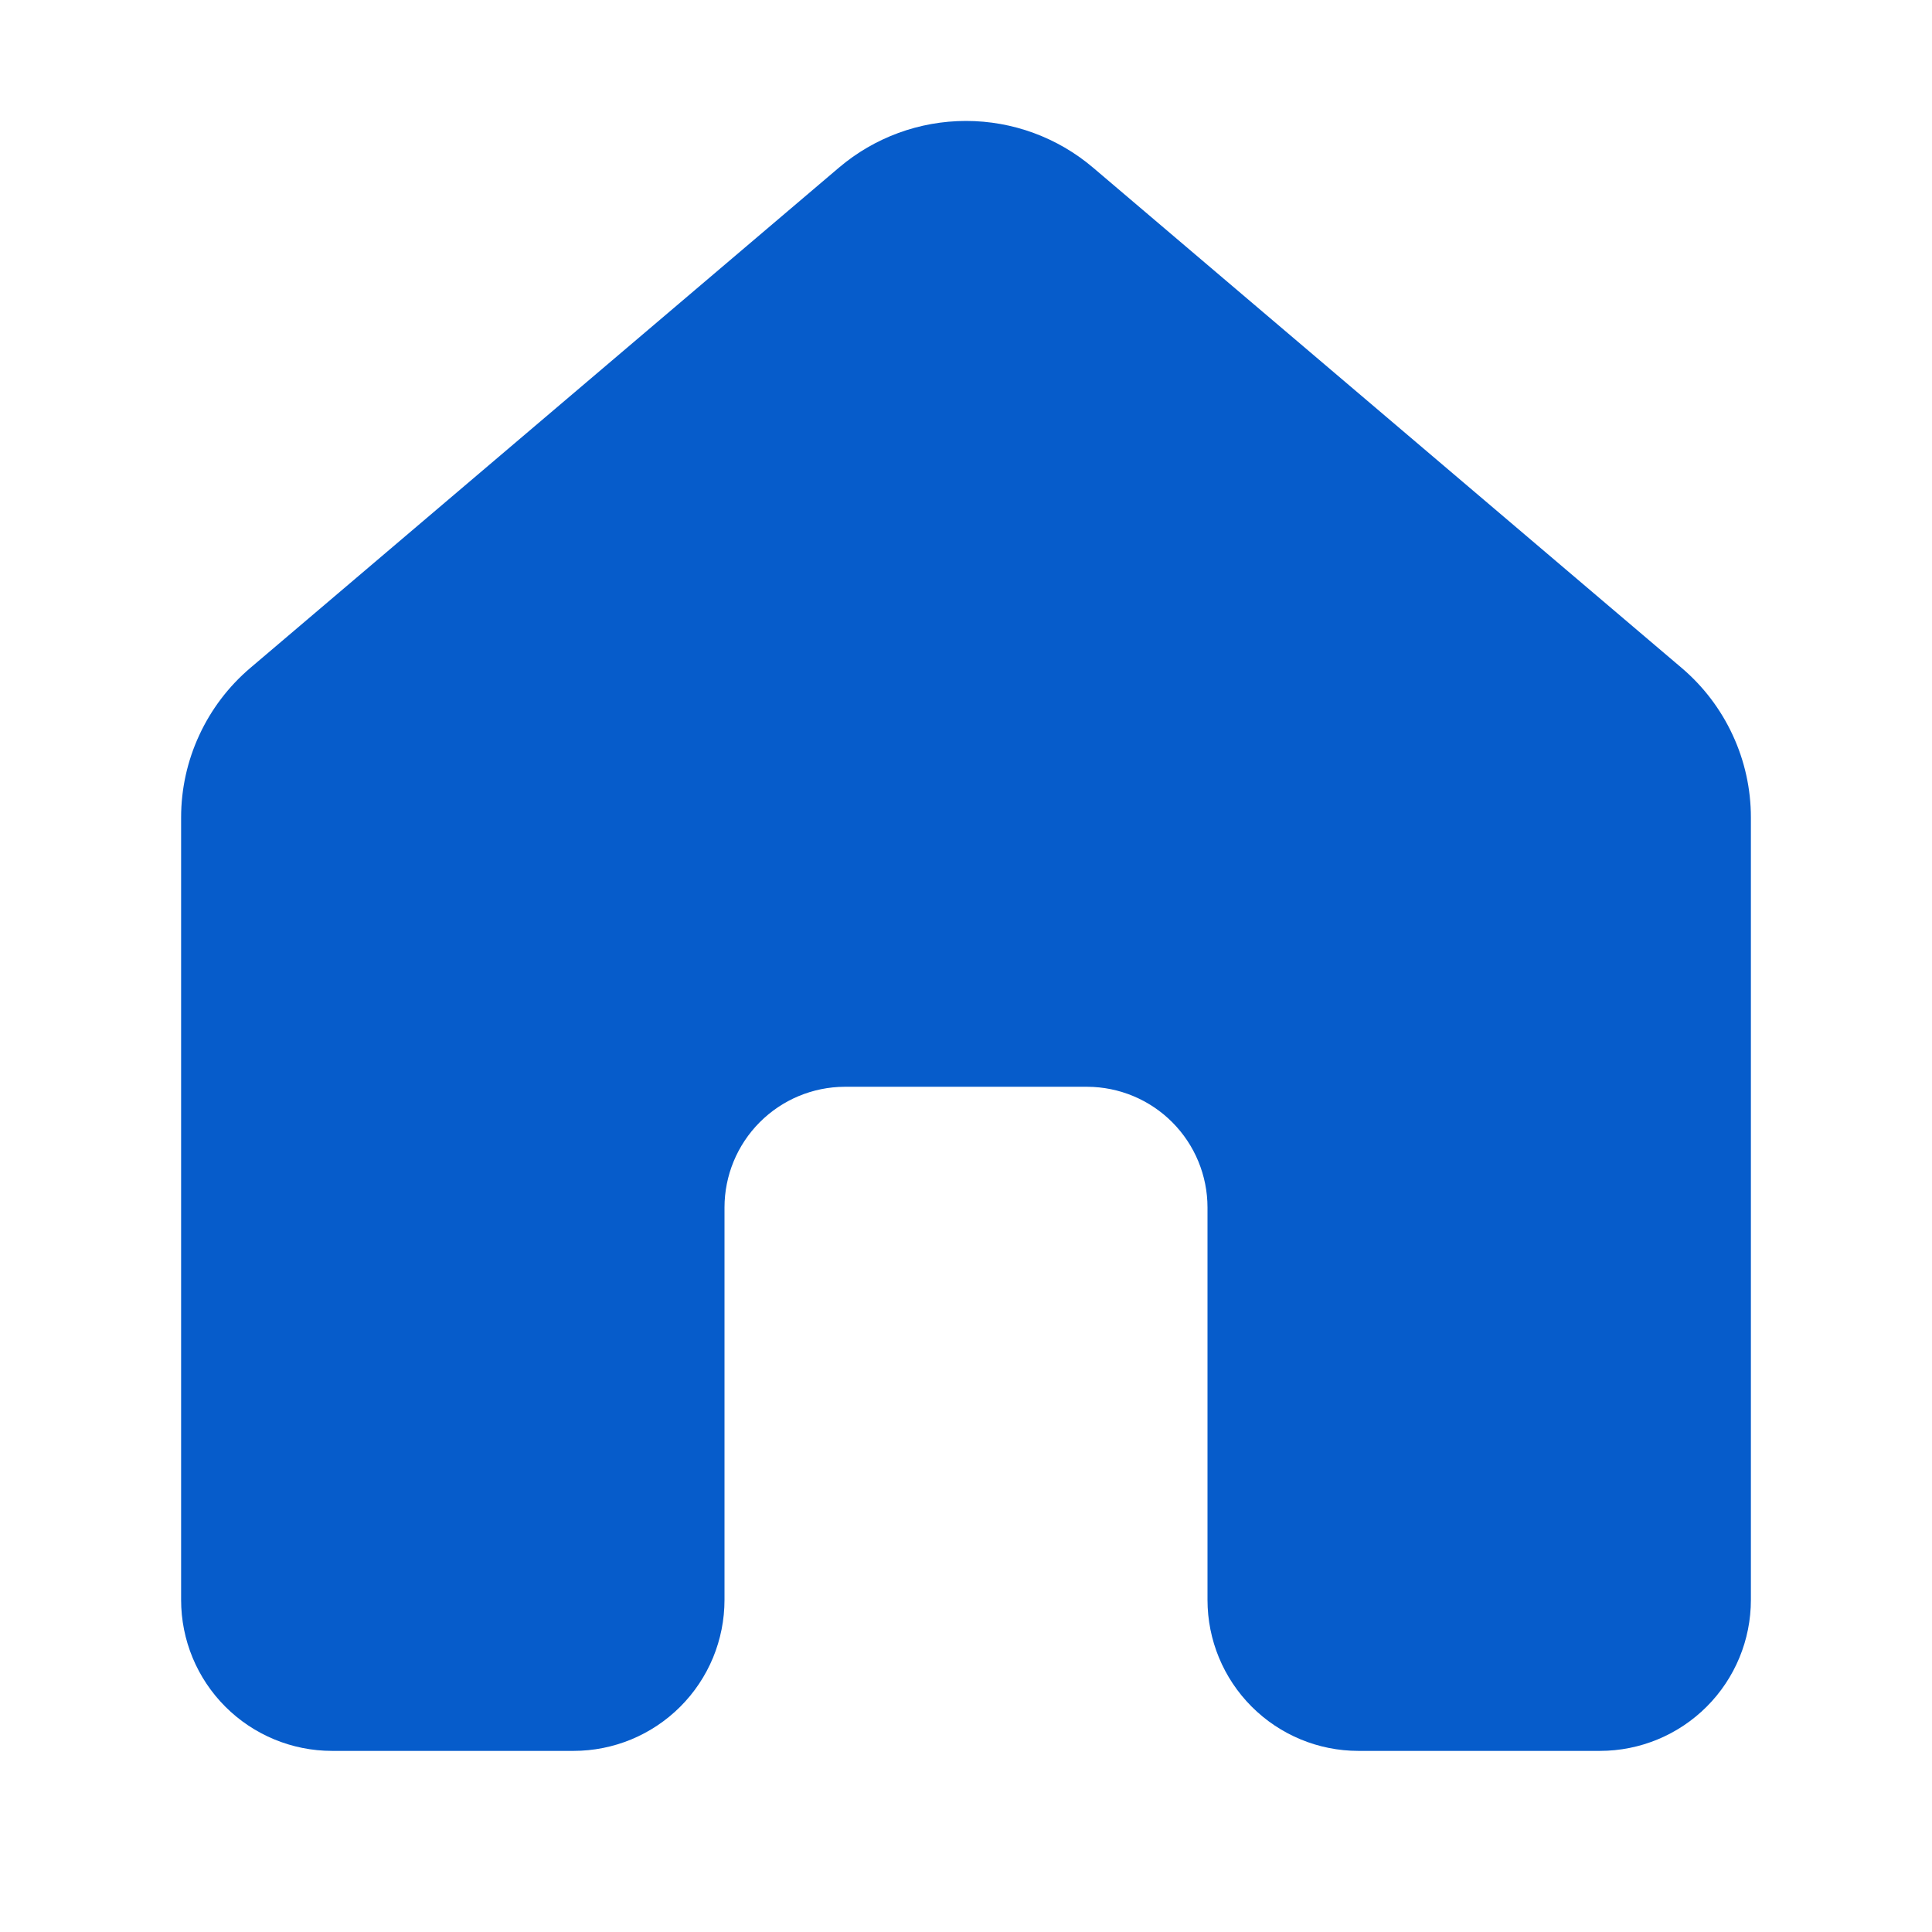 <svg width="35" height="35" viewBox="0 0 35 35" fill="none" xmlns="http://www.w3.org/2000/svg">
<path d="M15.198 3.037C15.84 2.491 16.656 2.191 17.5 2.191C18.344 2.191 19.16 2.491 19.802 3.037L30.466 12.101C30.859 12.435 31.174 12.85 31.39 13.318C31.607 13.785 31.719 14.294 31.719 14.809V28.984C31.719 29.71 31.431 30.405 30.918 30.918C30.405 31.431 29.71 31.719 28.984 31.719H24.609C23.884 31.719 23.189 31.431 22.676 30.918C22.163 30.405 21.875 29.71 21.875 28.984V21.875C21.875 21.297 21.646 20.742 21.238 20.332C20.83 19.922 20.276 19.69 19.697 19.688H15.302C14.723 19.69 14.17 19.922 13.762 20.332C13.354 20.742 13.125 21.297 13.125 21.875V28.984C13.125 29.343 13.054 29.699 12.917 30.031C12.779 30.363 12.578 30.664 12.324 30.918C12.07 31.172 11.769 31.373 11.437 31.511C11.105 31.648 10.75 31.719 10.391 31.719H6.016C5.29 31.719 4.595 31.431 4.082 30.918C3.569 30.405 3.281 29.71 3.281 28.984V14.809C3.281 14.294 3.393 13.785 3.61 13.318C3.826 12.85 4.141 12.435 4.534 12.101L15.198 3.037Z" fill="#065CCB"/>
</svg>
